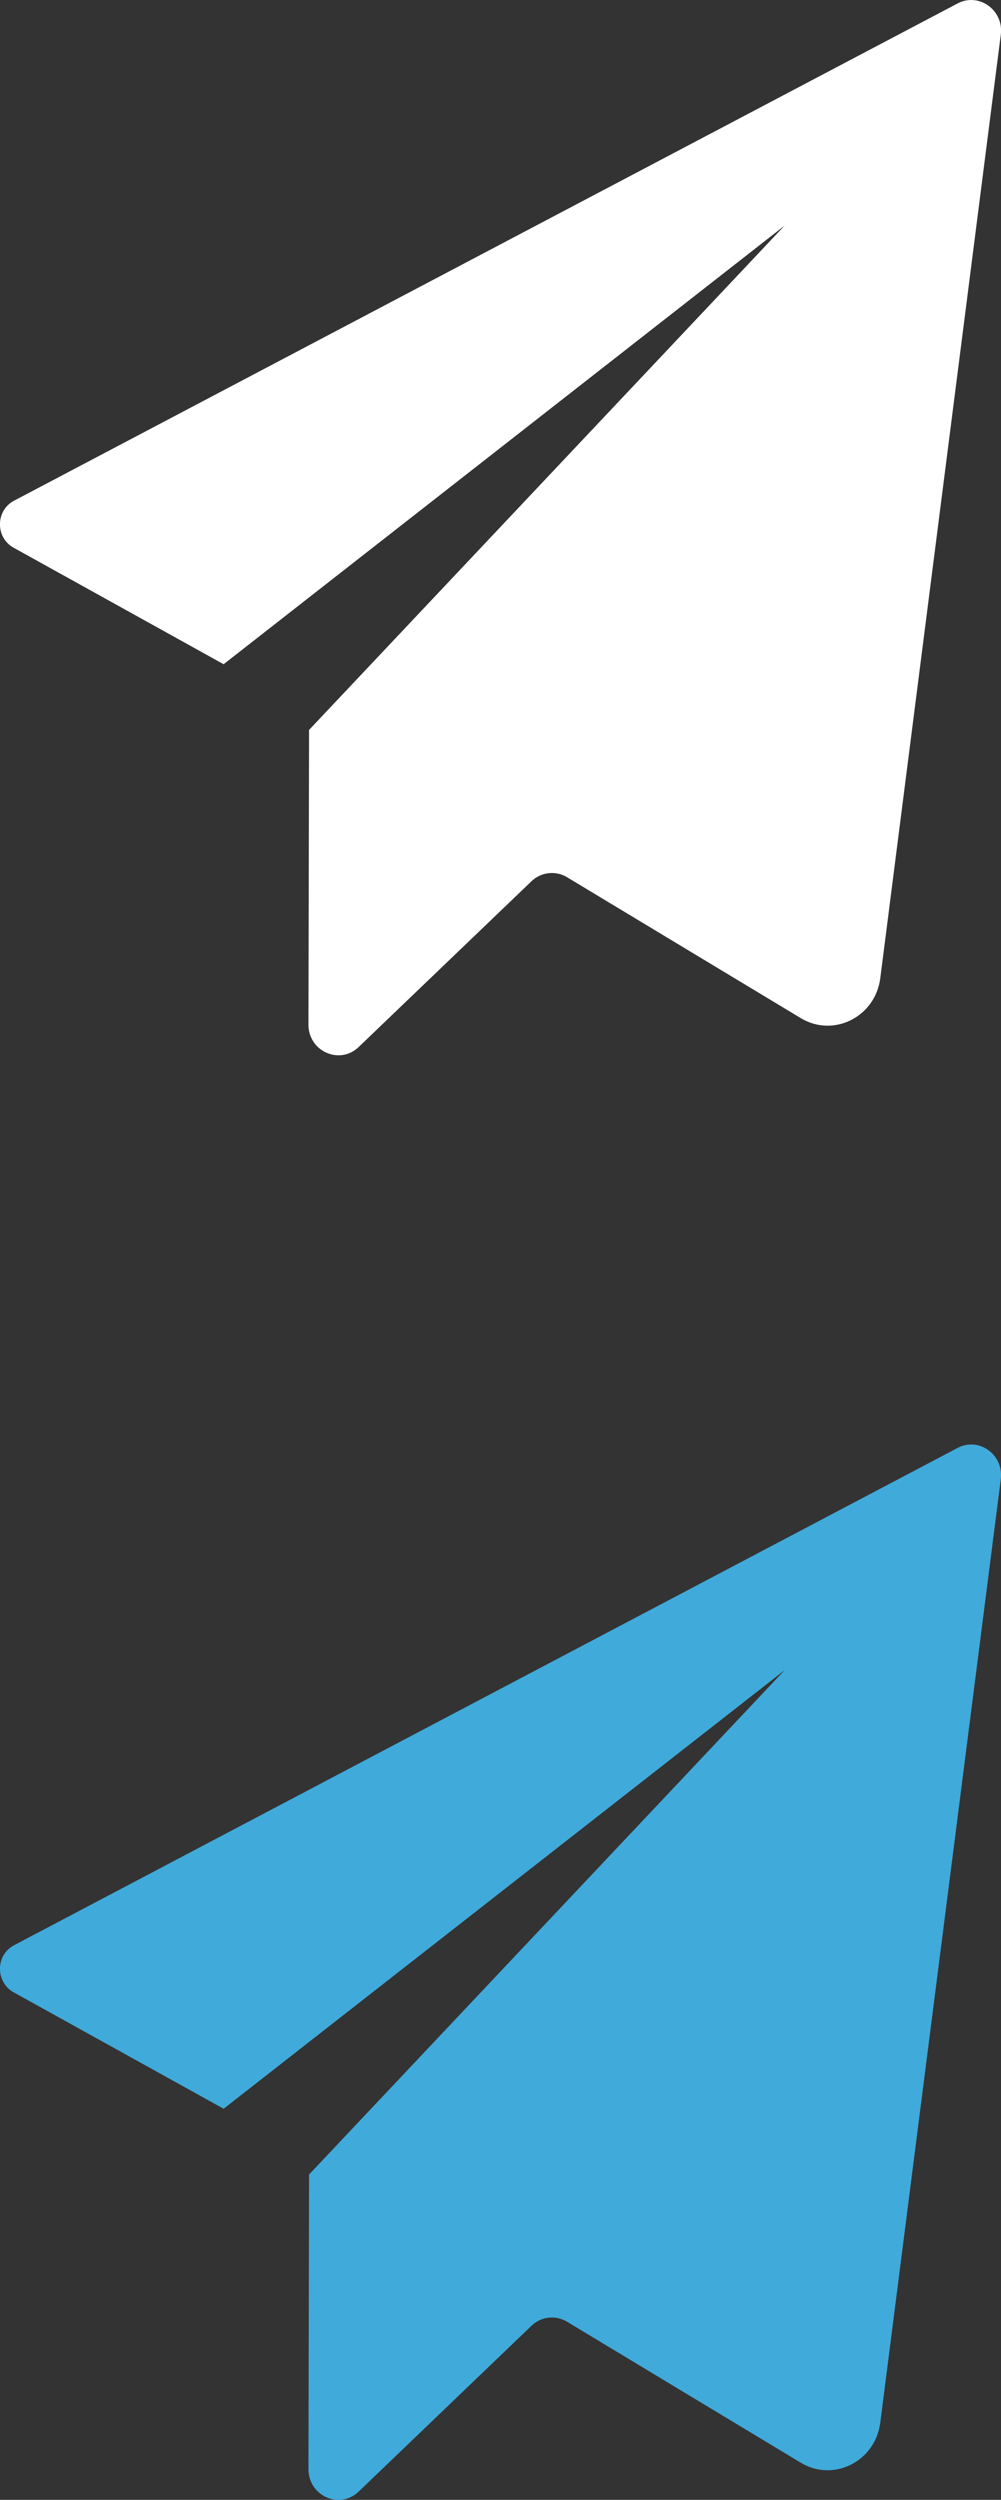 <?xml version="1.0" encoding="UTF-8"?>
<!-- Generator: Adobe Illustrator 16.0.0, SVG Export Plug-In . SVG Version: 6.00 Build 0)  -->
<!DOCTYPE svg PUBLIC "-//W3C//DTD SVG 1.1//EN" "http://www.w3.org/Graphics/SVG/1.1/DTD/svg11.dtd">
<svg version="1.1" id="Слой_1" xmlns="http://www.w3.org/2000/svg" xmlns:xlink="http://www.w3.org/1999/xlink" x="0px" y="0px" width="18.008px" height="44.967px" viewBox="0 0 18.008 44.967" enable-background="new 0 0 18.008 44.967" xml:space="preserve">
<rect x="0" y="0" width="18.008" height="44.967" fill="#333333" stroke="none"/>
<path fill="#FFFFFF" d="M17.227,0.062L0.252,9.007c-0.333,0.175-0.337,0.662-0.009,0.844  l3.78,2.097l10.092-7.89l-8.555,9.072l-0.011,5.299  c-0.001,0.482,0.56,0.734,0.904,0.404l3.109-2.982  c0.174-0.166,0.434-0.195,0.639-0.072l4.205,2.535  c0.589,0.355,1.34-0.021,1.43-0.717L18.004,0.625  C18.061,0.184,17.612-0.141,17.227,0.062z"/>
<path fill="#40AADA" d="M17.227,26.045L0.252,34.991c-0.333,0.175-0.337,0.661-0.009,0.845  l3.78,2.096l10.092-7.889l-8.555,9.072l-0.011,5.298  c-0.001,0.483,0.56,0.734,0.904,0.405l3.109-2.983  c0.174-0.167,0.434-0.196,0.639-0.072l4.205,2.536  c0.589,0.355,1.34-0.022,1.43-0.719l2.168-16.971  C18.061,26.167,17.612,25.842,17.227,26.045z"/>
</svg>